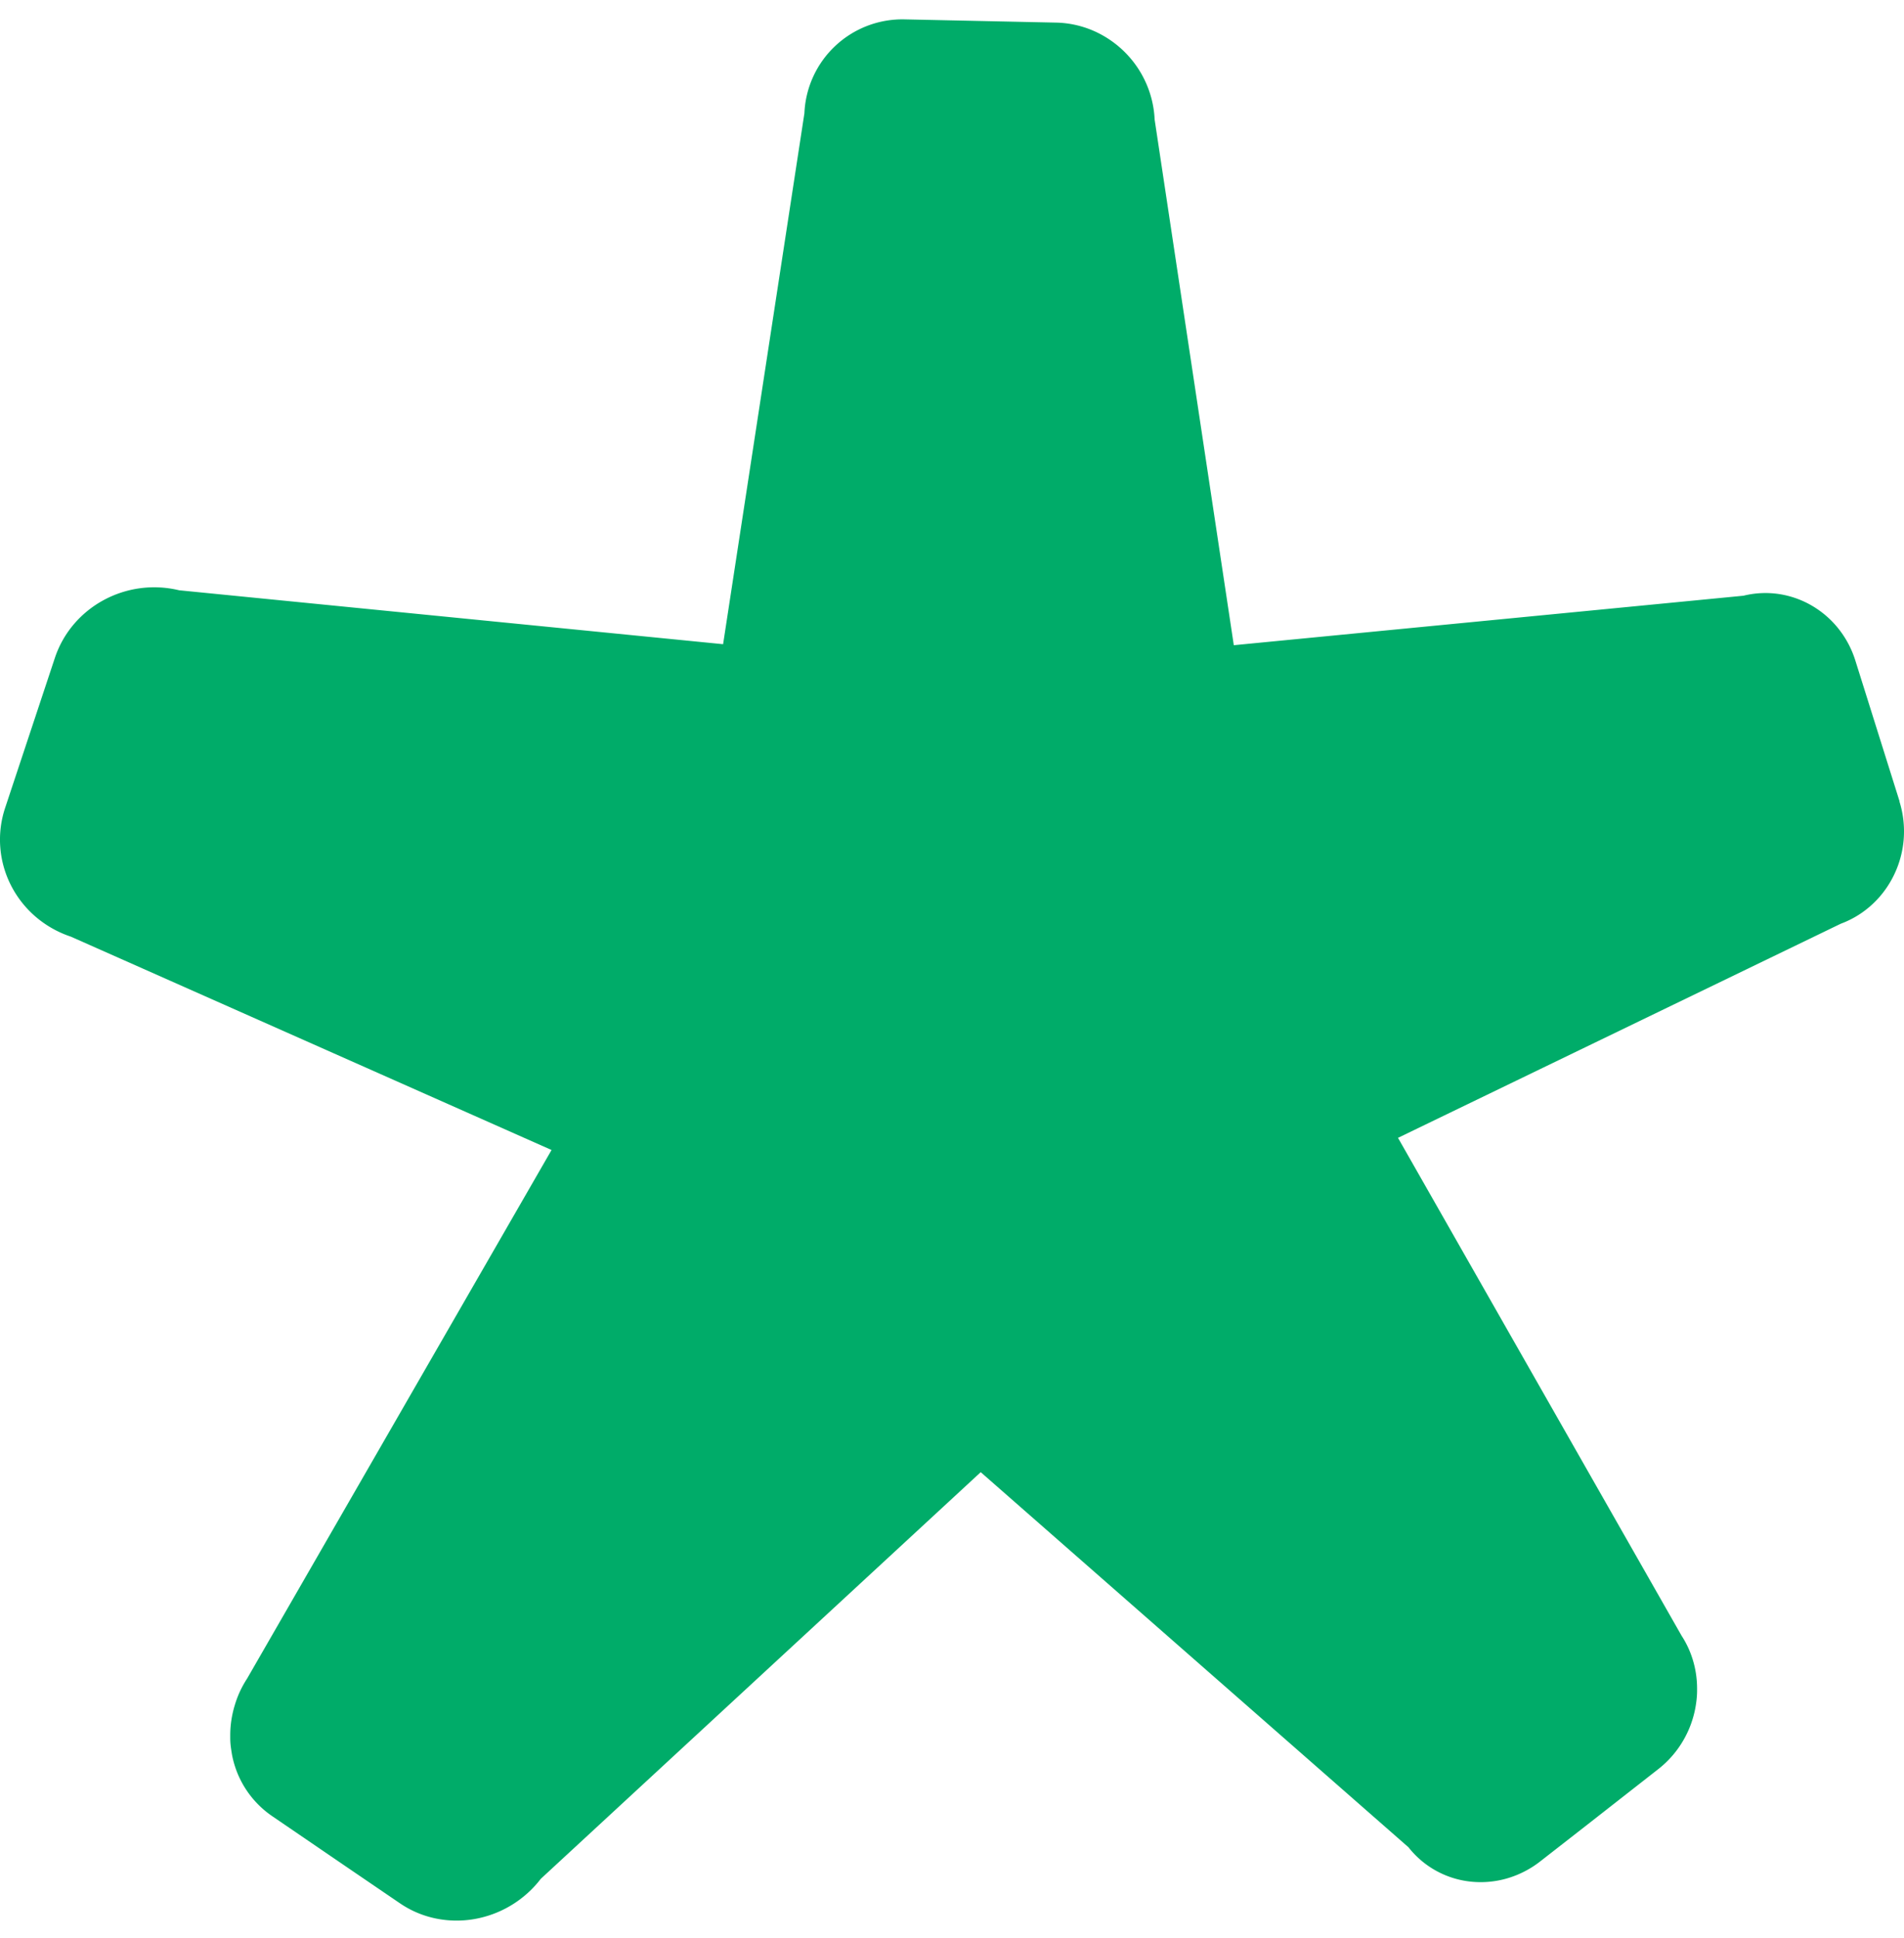 <svg xmlns="http://www.w3.org/2000/svg" width="73.53" height="74.818" viewBox="0 0 73.53 74.818">
  <path id="Path_123" data-name="Path 123" d="M73.359,30.94l-1.711-5.446h0a3.789,3.789,0,0,0-.662-1.238,3.685,3.685,0,0,0-1.022-.877,3.584,3.584,0,0,0-1.259-.443A3.535,3.535,0,0,0,67.331,23L47.648,24.911,44.591,4.62a3.913,3.913,0,0,0-.346-1.444A3.949,3.949,0,0,0,42.231,1.19,3.829,3.829,0,0,0,40.788.873L34.929.748a3.788,3.788,0,0,0-3.864,3.624l-3.14,20.5L6.919,22.79A4.1,4.1,0,0,0,4,23.171a4.024,4.024,0,0,0-1.139.919,3.923,3.923,0,0,0-.74,1.306L.2,31.186a3.884,3.884,0,0,0,.226,3,3.971,3.971,0,0,0,.934,1.194,4.053,4.053,0,0,0,1.374.782L21.3,44.4,9.544,64.806a4.1,4.1,0,0,0-.281.506,4.05,4.05,0,0,0-.2.536,3.988,3.988,0,0,0-.126.556,3.928,3.928,0,0,0-.045.569v.134q0,.169.022.337t.051.332q.033.165.08.325t.108.317a3.713,3.713,0,0,0,1.384,1.719l2.98,2.034,1.919,1.307a3.814,3.814,0,0,0,1.4.594,3.988,3.988,0,0,0,1.484.021,4.124,4.124,0,0,0,2.565-1.554l16.989-15.7L54.393,71.321a3.524,3.524,0,0,0,2.418,1.328,3.66,3.66,0,0,0,1.39-.126,3.811,3.811,0,0,0,1.3-.672l1.784-1.391,2.745-2.148a3.875,3.875,0,0,0,.753-.775,3.922,3.922,0,0,0,.513-.956q.056-.153.1-.31t.074-.316q.03-.159.048-.32t.021-.323c0-.012,0-.023,0-.034v-.095a3.832,3.832,0,0,0-.04-.541,3.779,3.779,0,0,0-.115-.524,3.712,3.712,0,0,0-.187-.5,3.654,3.654,0,0,0-.258-.467l-10.95-19.22,17.1-8.267a3.637,3.637,0,0,0,.791-.409,3.719,3.719,0,0,0,.665-.582,3.8,3.8,0,0,0,.514-.727,3.857,3.857,0,0,0,.293-3.007" fill="#00ac69"/>
</svg>
